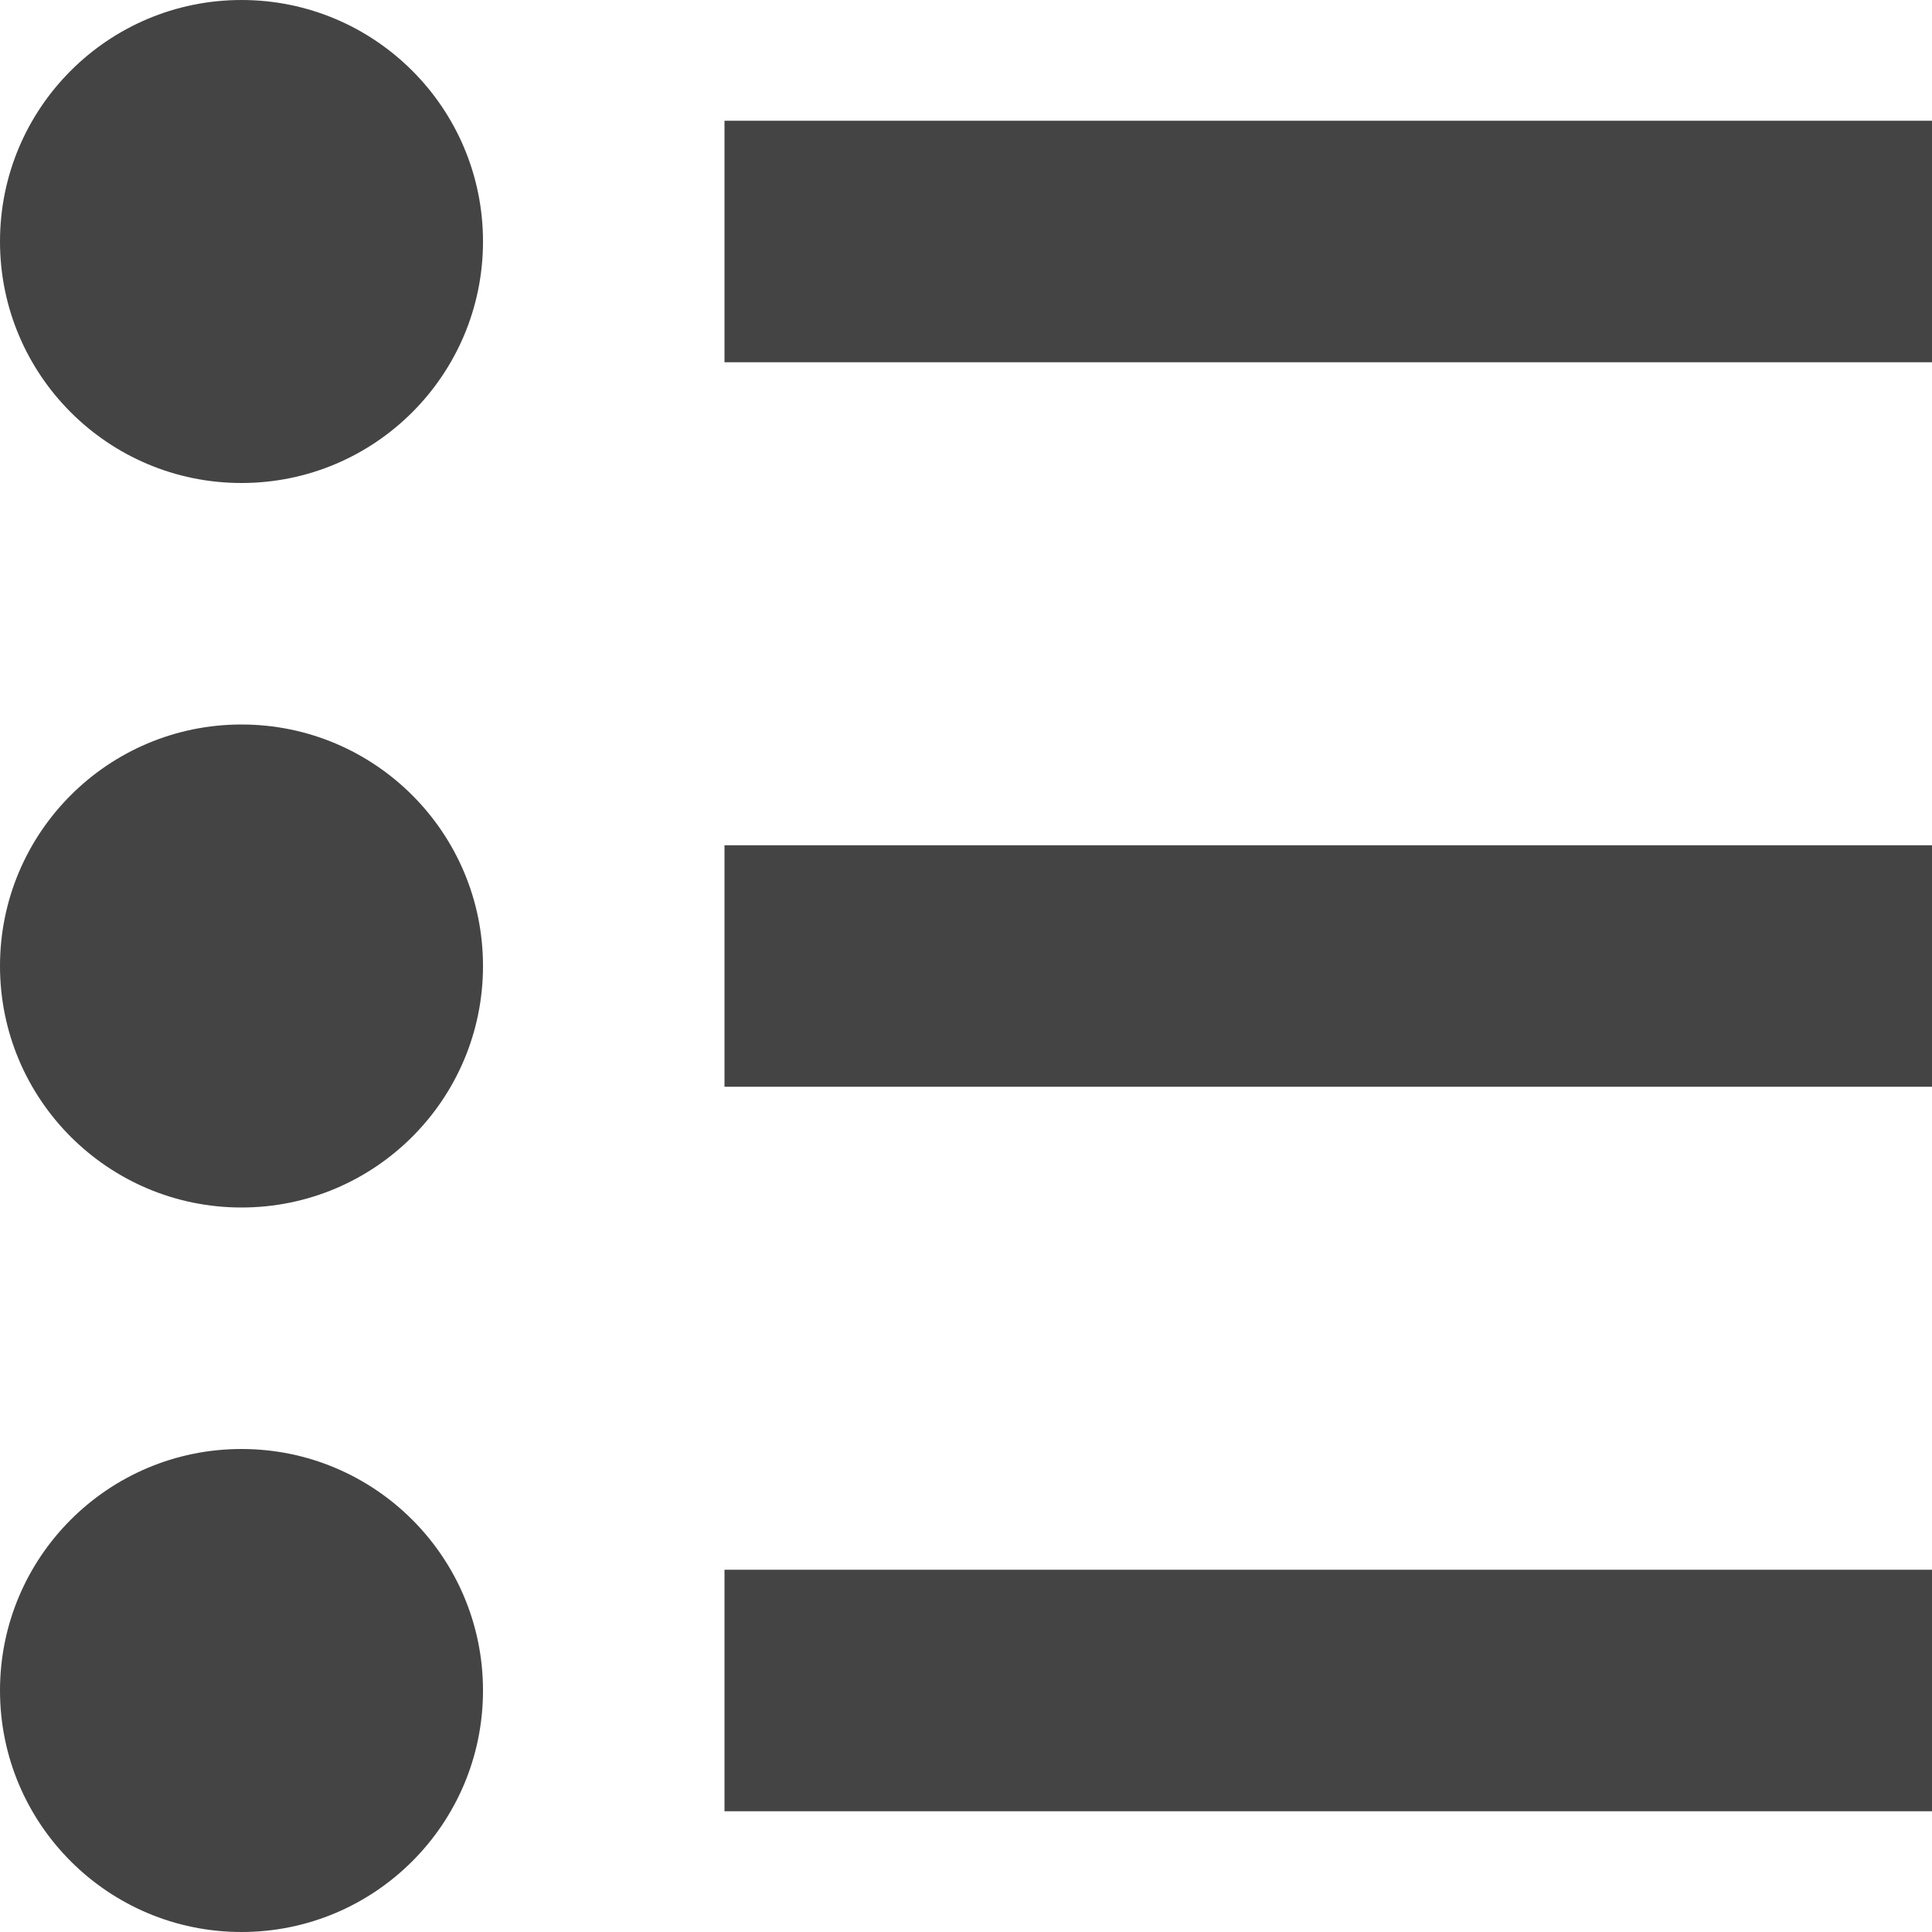 <svg version="1.1" xmlns="http://www.w3.org/2000/svg" xmlns:xlink="http://www.w3.org/1999/xlink" x="0px" y="0px" viewBox="0 0 16 16" xml:space="preserve" width="16" height="16"><g class="nc-icon-wrapper" fill="#444444"><circle data-color="color-2" fill="#444444" cx="2" cy="2" r="2"></circle> <circle data-color="color-2" fill="#444444" cx="2" cy="8" r="2"></circle> <circle data-color="color-2" fill="#444444" cx="2" cy="14" r="2"></circle> <rect x="6" y="1" fill="#444444" width="10" height="2"></rect> <rect x="6" y="7" fill="#444444" width="10" height="2"></rect> <rect x="6" y="13" fill="#444444" width="10" height="2"></rect></g></svg>